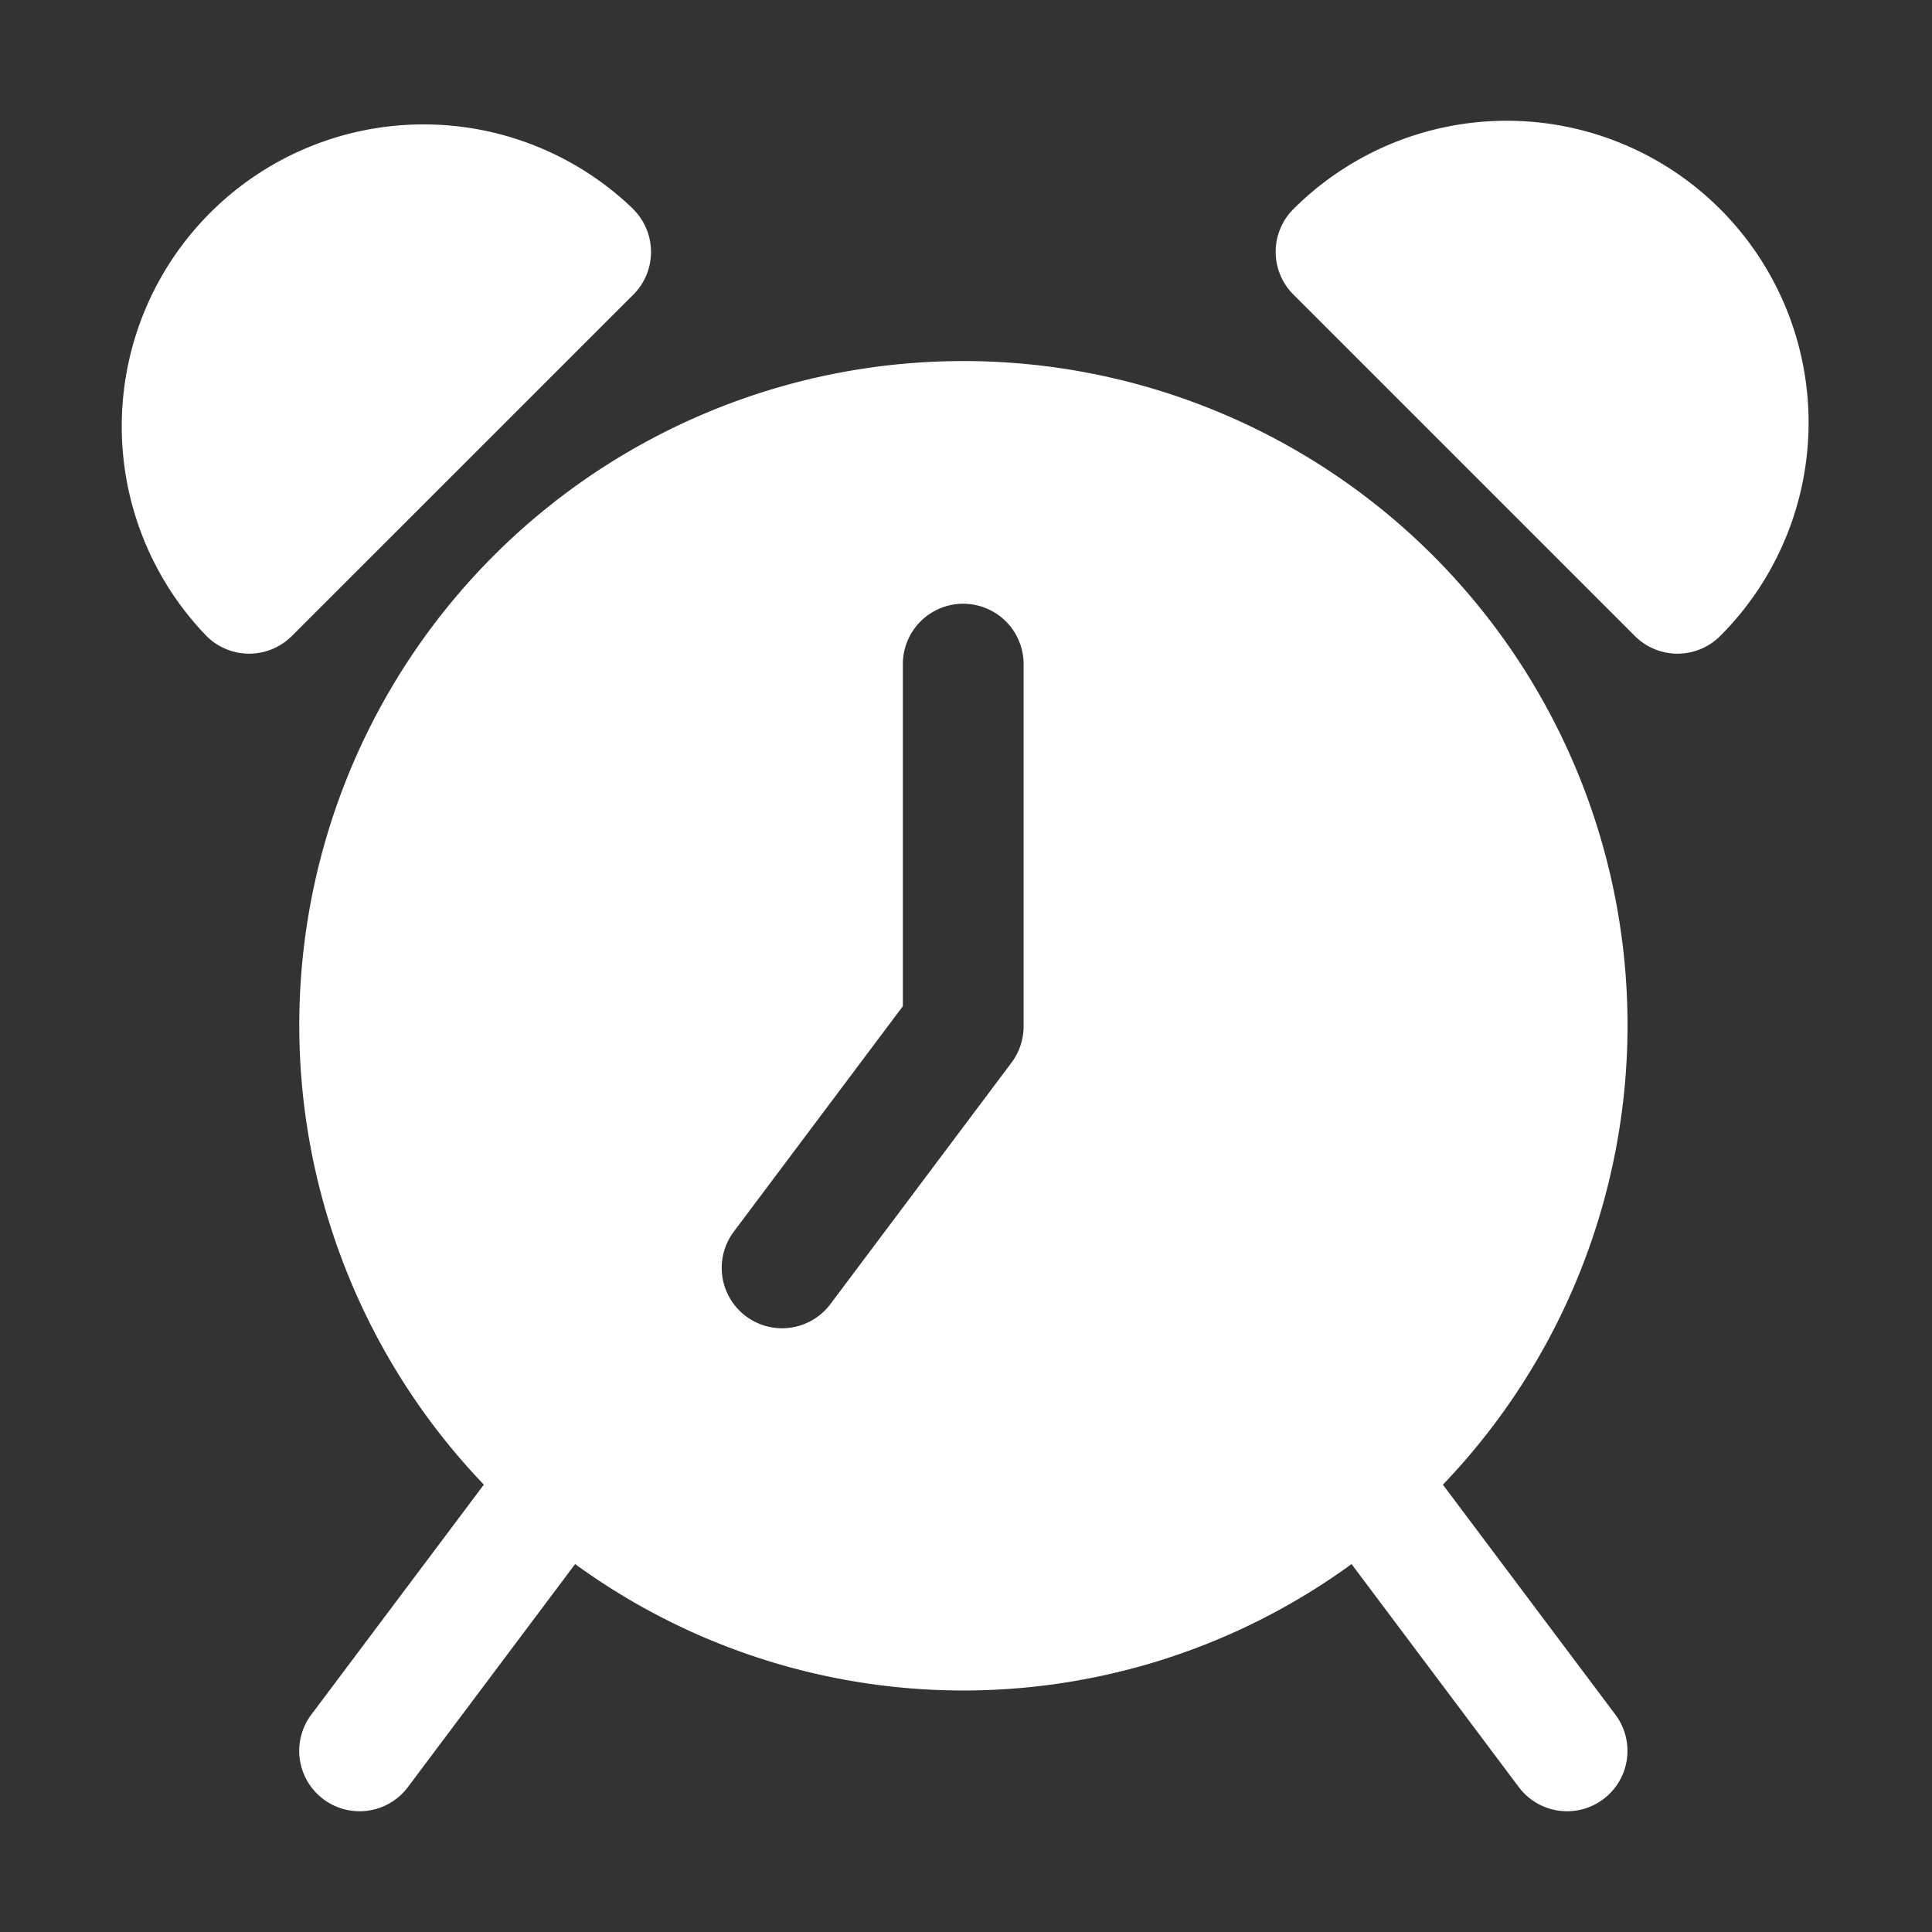 <svg width="24" height="24" viewBox="0 0 16 16" fill="none" xmlns="http://www.w3.org/2000/svg"><rect x="0" y="0" width="16" height="16" fill="#333333" stroke="none"/><path d="M11.95 12.295a5.5 5.5 0 10-7.943 0L2.578 14.2a.5.5 0 00.8.6l1.385-1.847a5.46 5.46 0 006.43 0l1.385 1.847a.5.5 0 10.8-.6l-1.429-1.905zM8.477 8.5a.5.5 0 01-.1.3l-1.5 2a.5.5 0 11-.8-.6l1.4-1.867V5.5a.5.5 0 111 0v3z" fill="#fff"/><path d="M5.245 1.732A2.5 2.5 0 001.71 5.267a.5.5 0 00.707 0L5.245 2.44a.5.5 0 000-.707zm9.001 0a2.5 2.5 0 00-3.535 0 .5.5 0 000 .707l2.828 2.828a.5.5 0 00.707 0 2.5 2.5 0 000-3.535z" fill="#fff"/></svg>